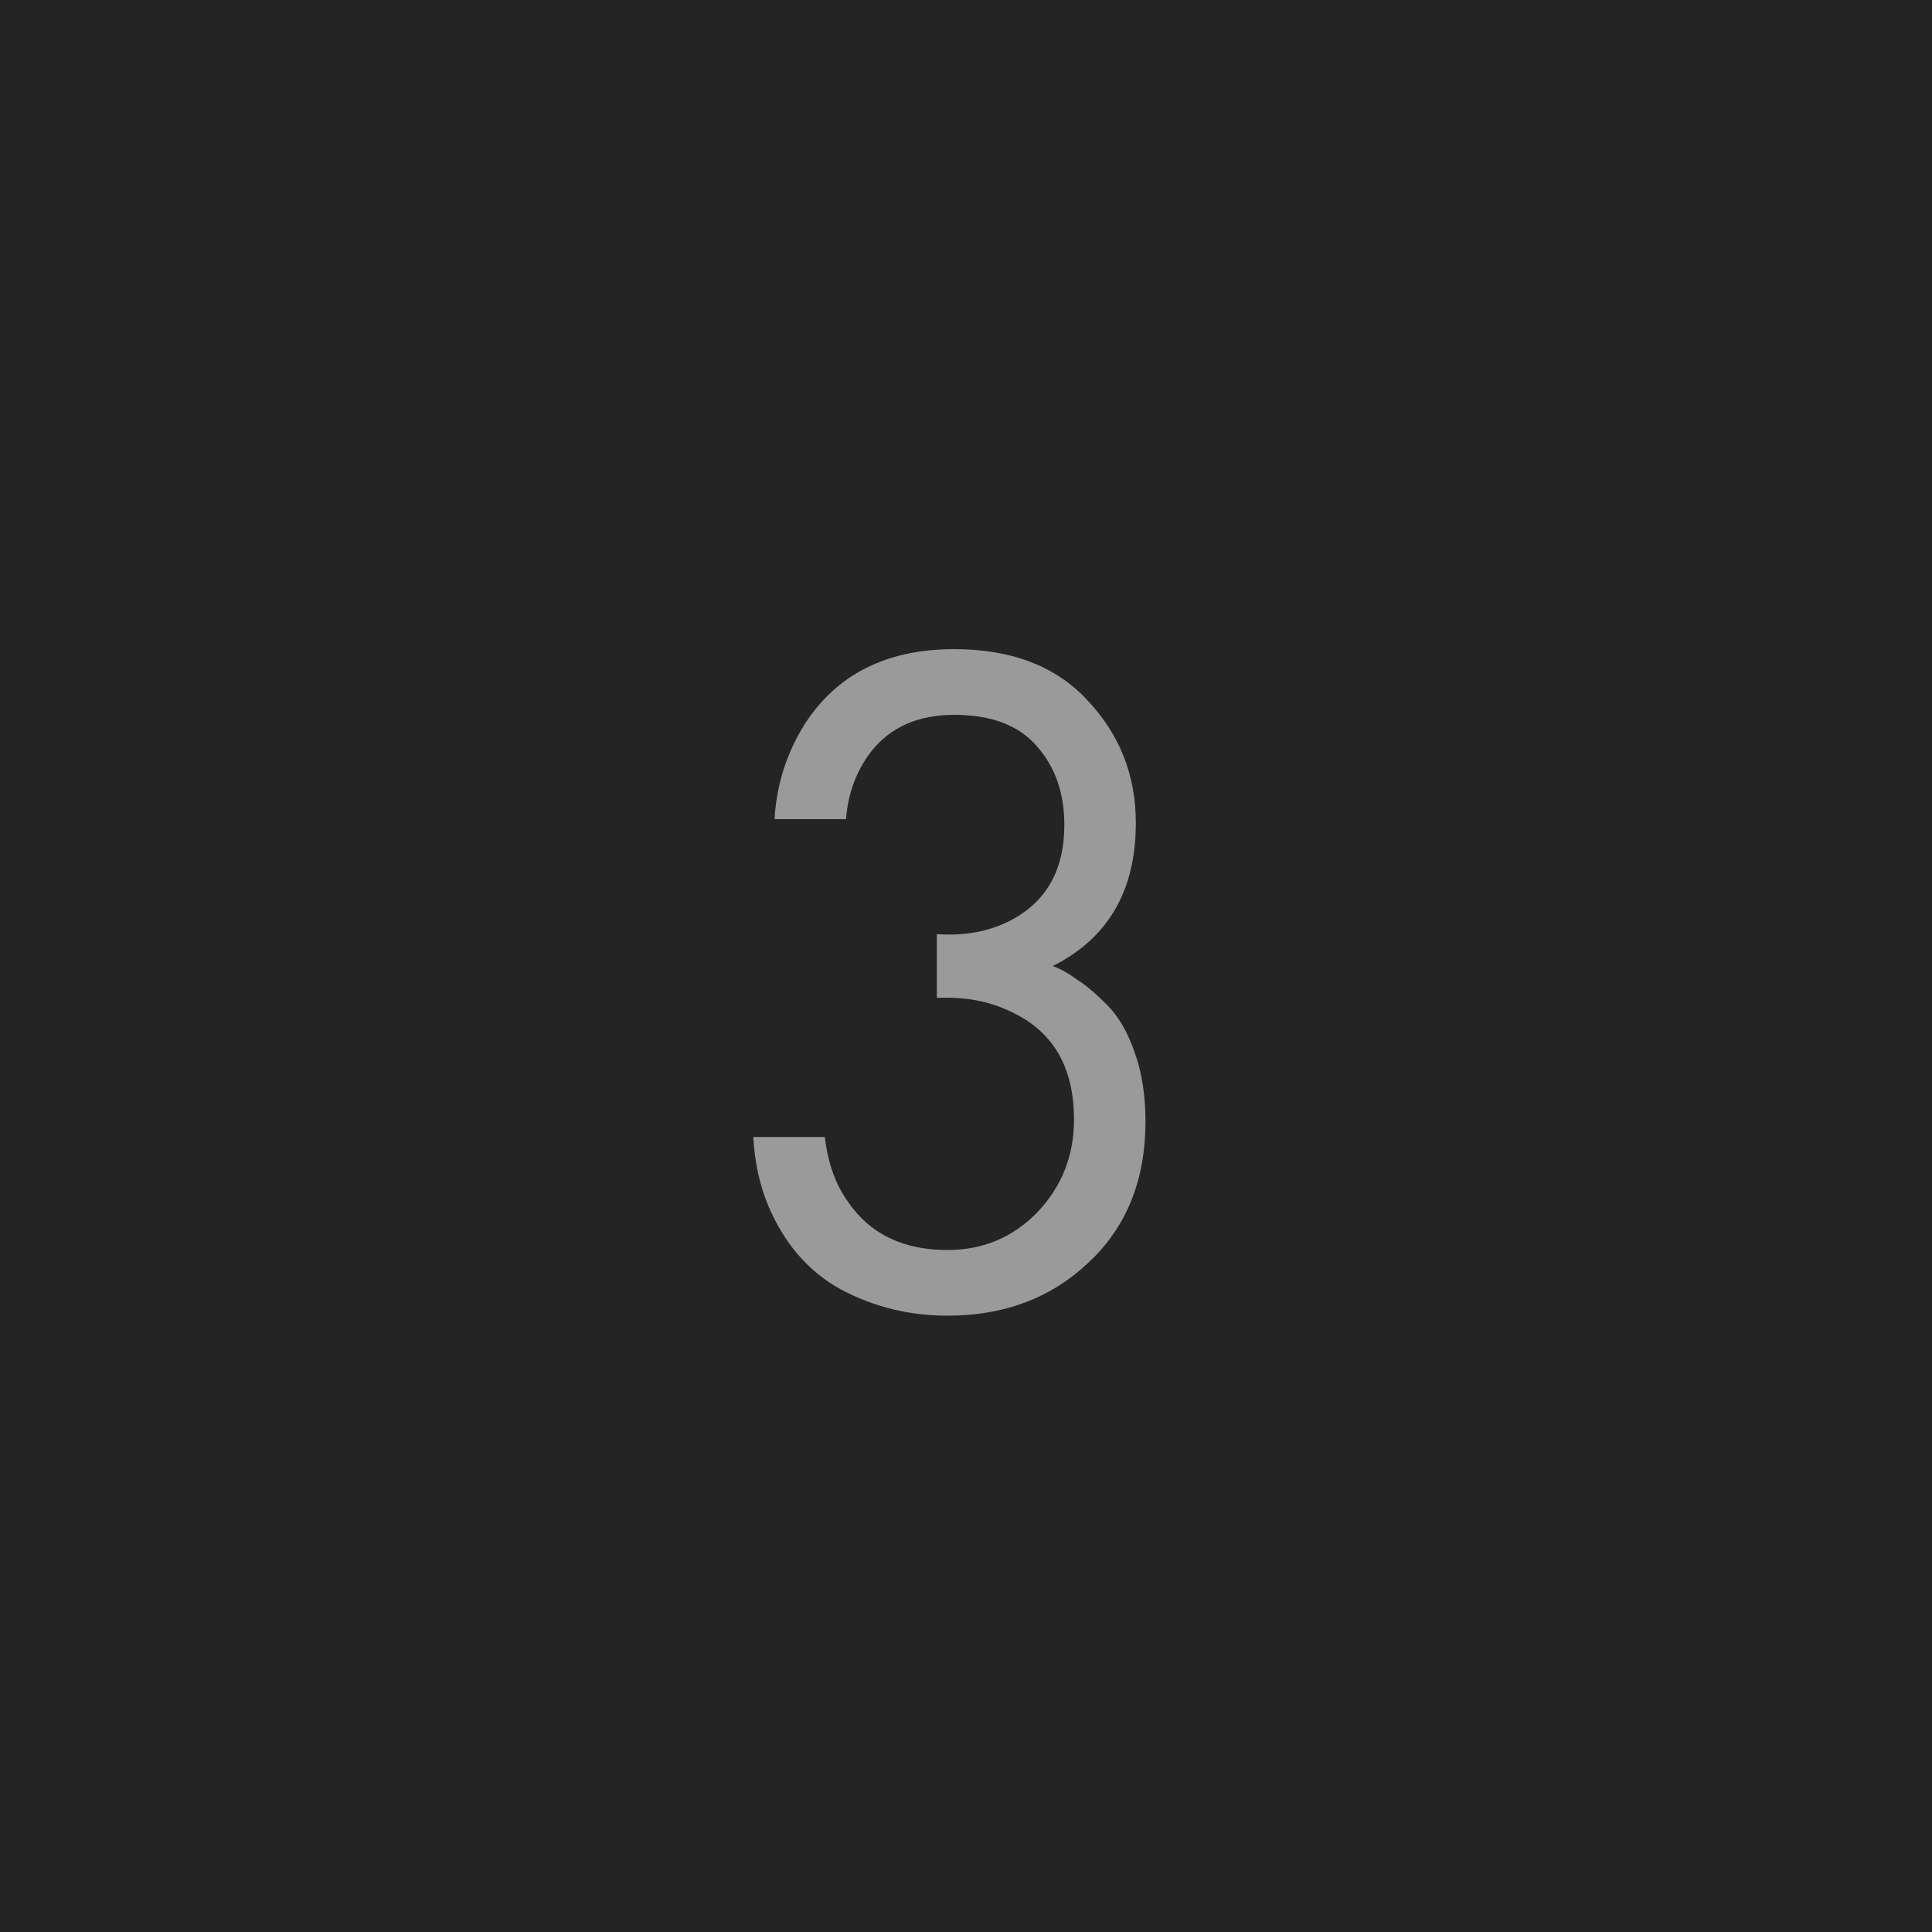 <?xml version="1.0" encoding="UTF-8"?> <svg xmlns="http://www.w3.org/2000/svg" width="40" height="40" viewBox="0 0 40 40" fill="none"> <rect width="40" height="40" fill="#242424"></rect> <path d="M17.516 16.96H16.036C16.076 16.253 16.283 15.6 16.656 15C17.323 13.96 18.356 13.44 19.756 13.44C20.943 13.44 21.863 13.793 22.516 14.5C23.183 15.207 23.516 16.053 23.516 17.04C23.516 18.44 22.943 19.427 21.796 20C21.97 20.067 22.136 20.16 22.296 20.28C22.47 20.387 22.676 20.56 22.916 20.8C23.156 21.04 23.35 21.373 23.496 21.8C23.643 22.213 23.716 22.687 23.716 23.22C23.716 24.433 23.323 25.407 22.536 26.14C21.763 26.873 20.79 27.24 19.616 27.24C18.83 27.24 18.096 27.06 17.416 26.7C16.736 26.327 16.23 25.74 15.896 24.94C15.723 24.513 15.623 24.047 15.596 23.54H17.076C17.143 24.087 17.303 24.533 17.556 24.88C18.01 25.547 18.696 25.88 19.616 25.88C20.35 25.88 20.97 25.62 21.476 25.1C21.983 24.567 22.236 23.927 22.236 23.18C22.236 22.087 21.796 21.34 20.916 20.94C20.476 20.727 19.97 20.633 19.396 20.66V19.34C19.97 19.38 20.476 19.287 20.916 19.06C21.663 18.673 22.036 18.013 22.036 17.08C22.036 16.427 21.85 15.887 21.476 15.46C21.103 15.02 20.53 14.8 19.756 14.8C19.01 14.8 18.436 15.053 18.036 15.56C17.73 15.96 17.556 16.427 17.516 16.96Z" fill="#9A9A9A"></path> </svg> 